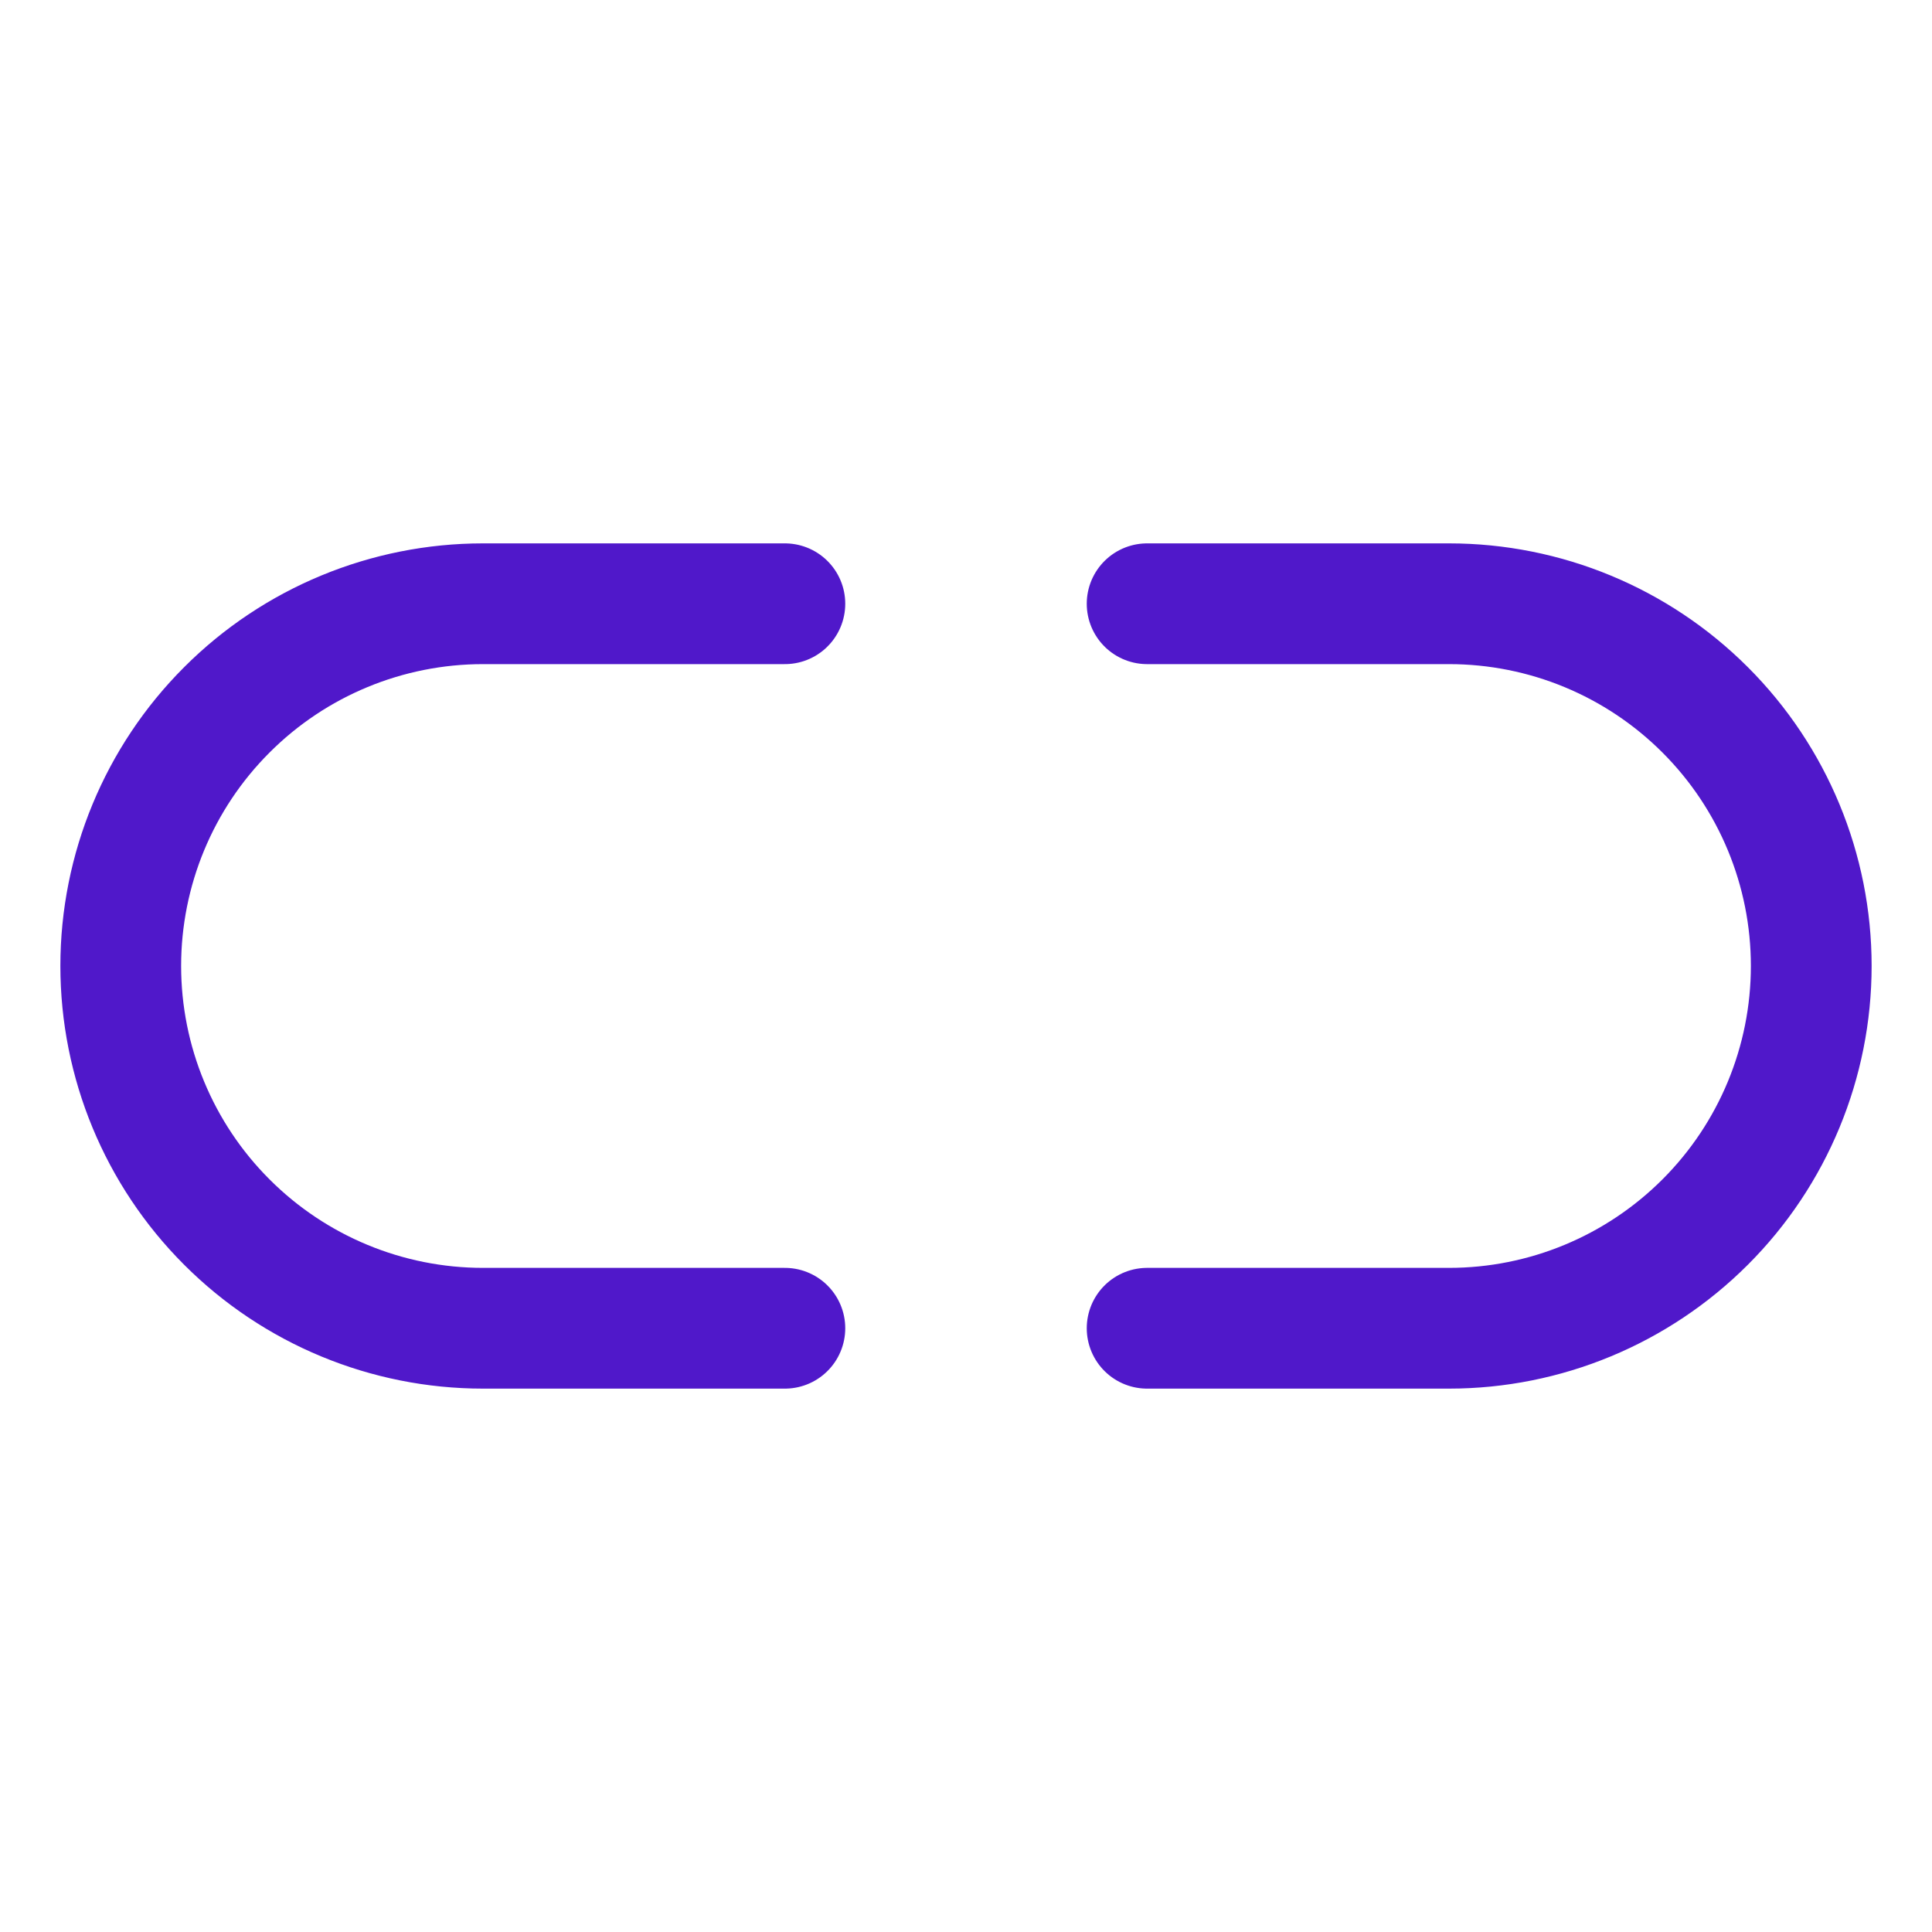 <svg width="24" height="24" viewBox="0 0 24 24" fill="none" xmlns="http://www.w3.org/2000/svg">
<path d="M9.75 16.5H6C4.806 16.5 3.661 16.025 2.818 15.181C1.974 14.338 1.5 13.193 1.5 11.999C1.5 10.806 1.974 9.661 2.818 8.818C3.661 7.974 4.806 7.5 6 7.5H9.75" stroke="#5018CA" stroke-width="1.5" stroke-linecap="round" stroke-linejoin="round"/>
<path d="M14.25 16.5H18C19.194 16.5 20.338 16.025 21.182 15.181C22.026 14.338 22.5 13.193 22.5 11.999C22.5 10.806 22.026 9.661 21.182 8.818C20.338 7.974 19.194 7.5 18 7.5H14.25" stroke="#5018CA" stroke-width="1.5" stroke-linecap="round" stroke-linejoin="round"/>
</svg>

